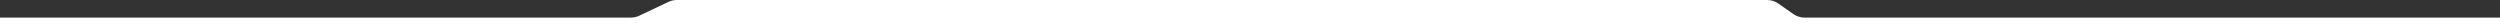 <svg width="1280" height="13" viewBox="0 0 1280 13" fill="none" xmlns="http://www.w3.org/2000/svg">
<rect x="0" y="0" width="1280" height="13" fill="#333333" stroke="none"/>
<g clip-path="url(#clip0)">
<path fill-rule="evenodd" clip-rule="evenodd" d="M327.299 8.039C325.961 8.672 324.501 9 323.021 9H-69.414C-74.937 9 -79.414 13.477 -79.414 19V158C-79.414 163.523 -74.937 168 -69.414 168H1349.41C1354.94 168 1359.41 163.523 1359.41 158V19C1359.41 13.477 1354.94 9 1349.41 9H923.911C921.855 9 919.85 8.367 918.168 7.187L910.507 1.813C908.824 0.632 906.819 -0.001 904.764 -0.001H346.536C345.057 -0.001 343.596 0.327 342.259 0.96L327.299 8.039Z" fill="white"/>
</g>
<defs>
<clipPath id="clip0">
<rect width="1280" height="13" fill="white"/>
</clipPath>
</defs>
</svg>
